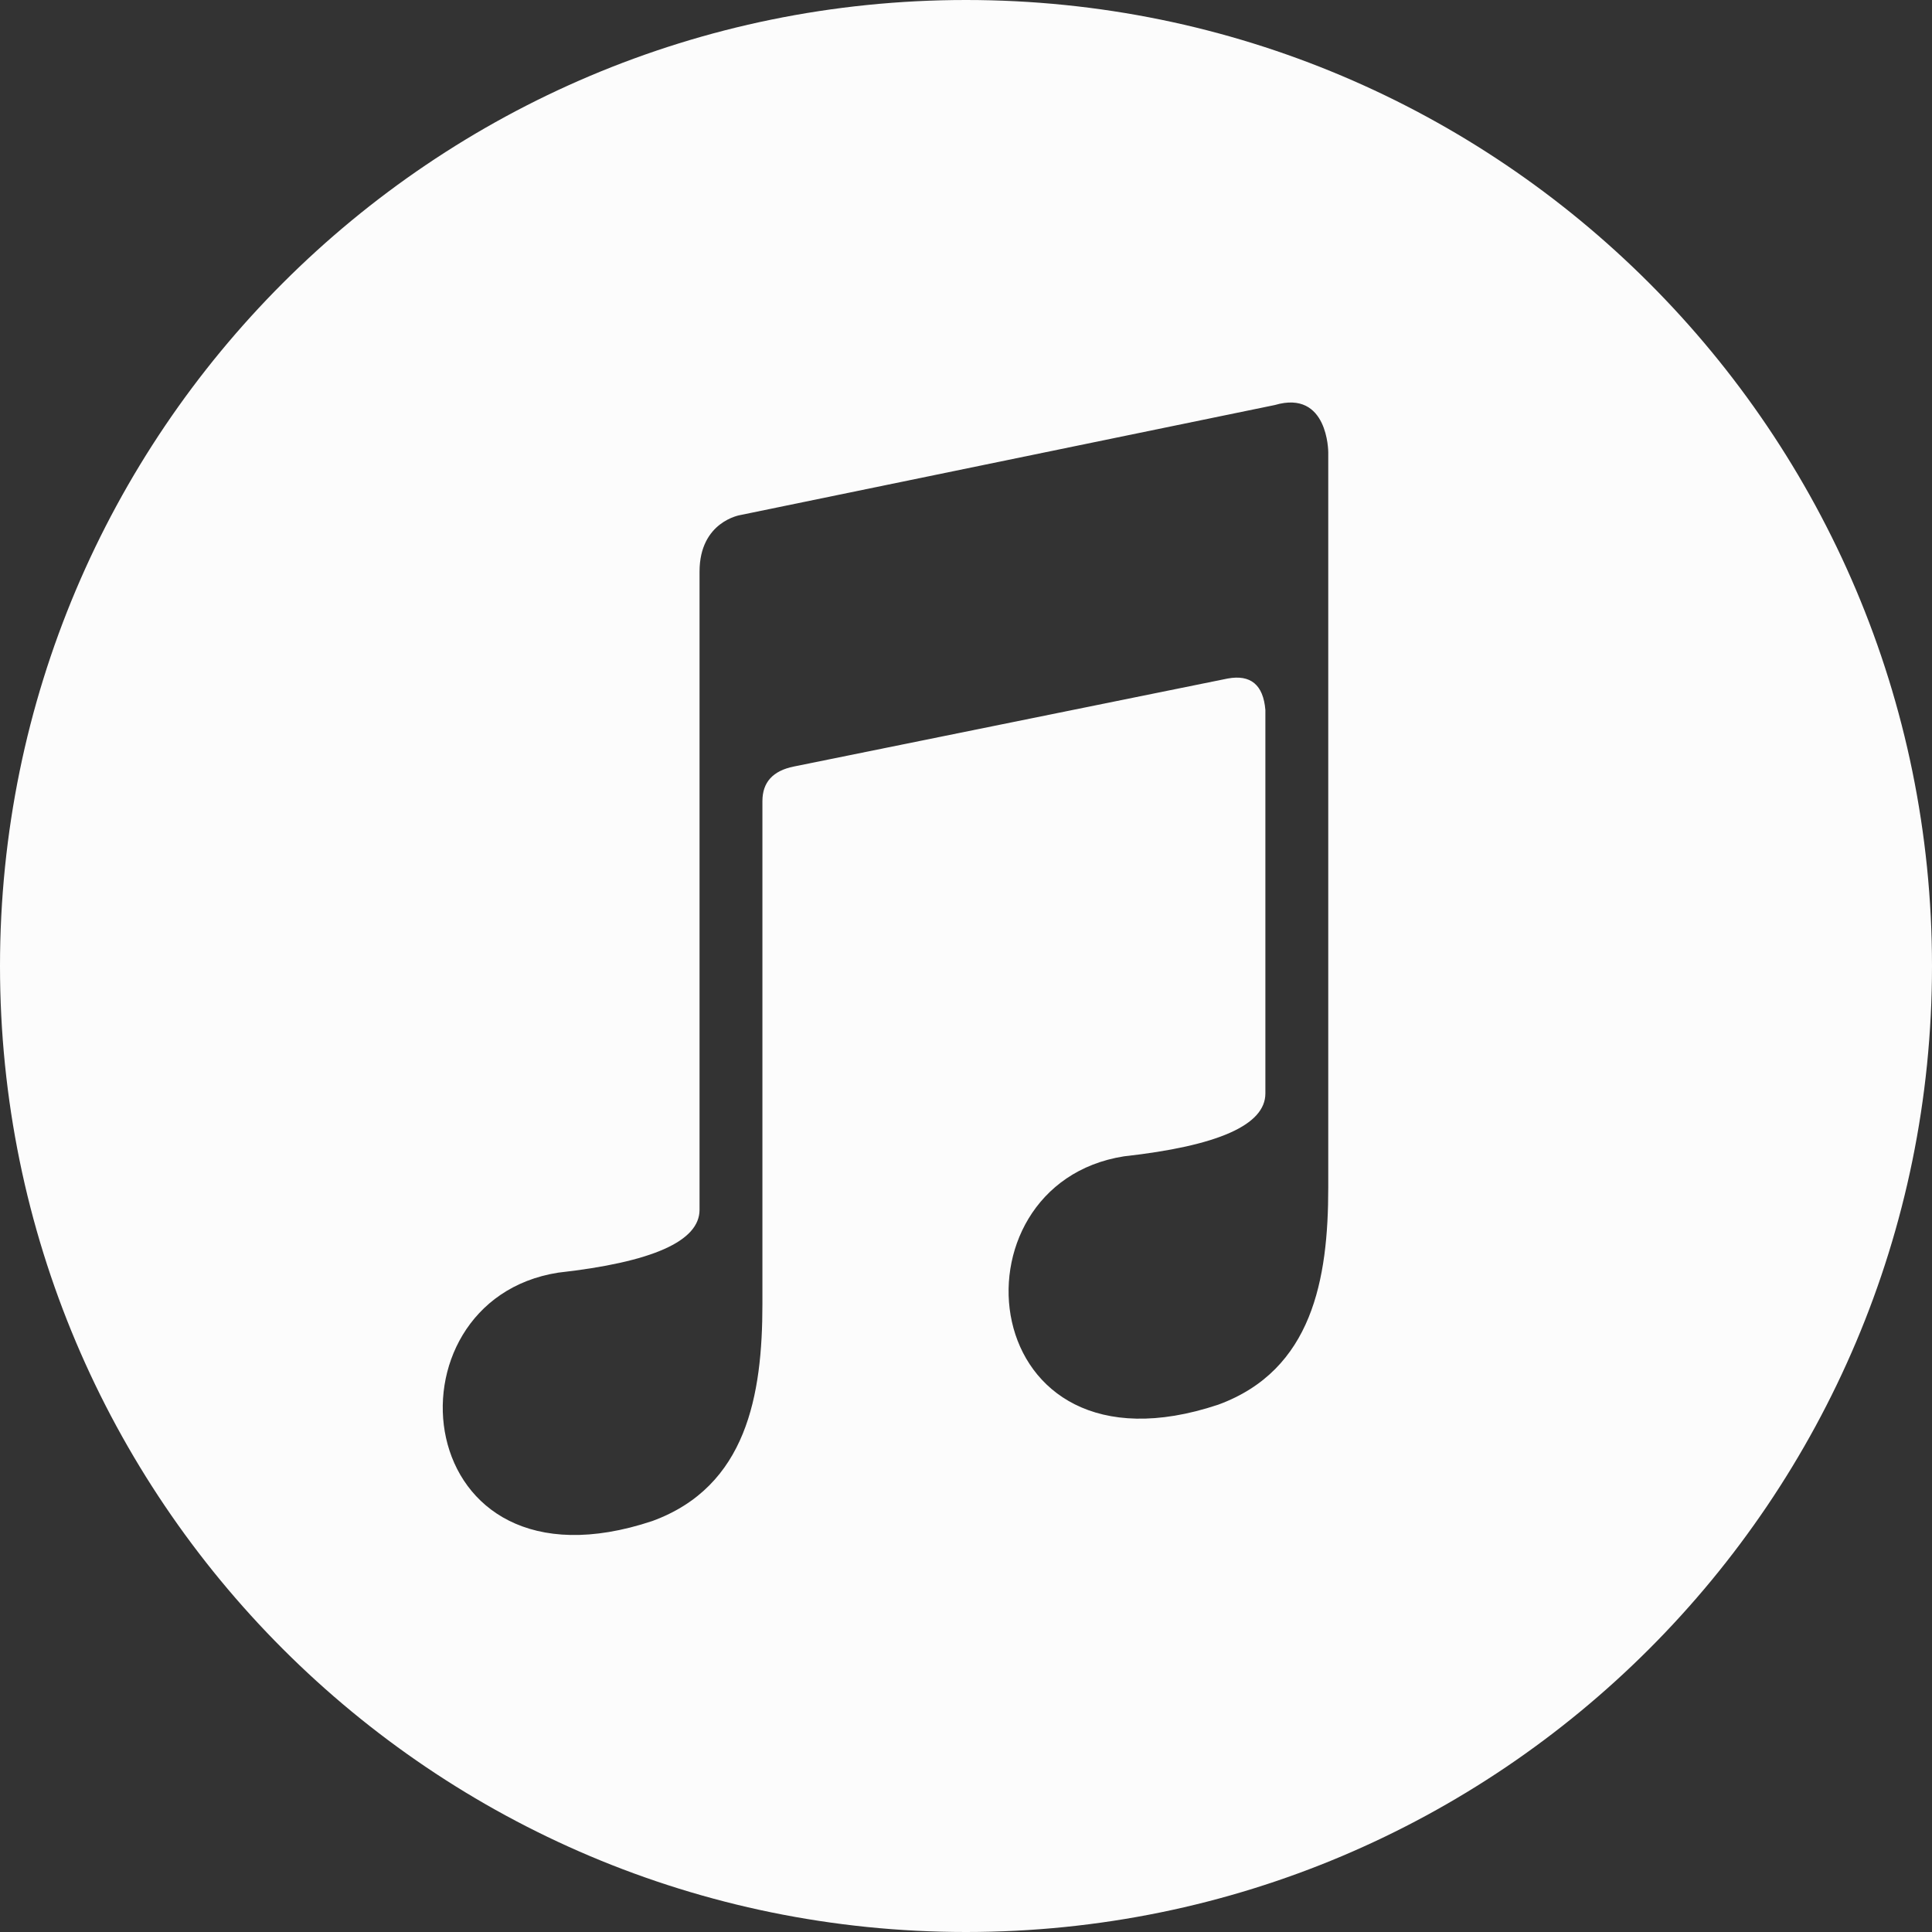 <svg width="48" height="48" viewBox="0 0 48 48" fill="none" xmlns="http://www.w3.org/2000/svg">
    <rect x="0" y="0" width="48" height="48" fill="#333333" stroke="none"/>
    <path fill-rule="evenodd" clip-rule="evenodd"
        d="M24 48C37.255 48 48 37.255 48 24C48 10.745 37.255 0 24 0C10.745 0 0 10.745 0 24C0 37.255 10.745 48 24 48ZM18.942 19.904V32.4C18.942 34.665 18.551 36.93 16.208 37.789C10.116 39.82 9.413 32.322 13.865 31.619C16.208 31.358 17.38 30.838 17.38 30.057V14.202C17.38 12.953 18.395 12.796 18.395 12.796L31.672 10.063C33 9.672 33 11.234 33 11.234V29.51C33 31.775 32.609 34.04 30.266 34.899C24.174 36.93 23.471 29.432 27.923 28.729C30.266 28.469 31.438 27.948 31.438 27.167V17.639C31.386 17.014 31.073 16.753 30.501 16.858L19.723 19.044C19.202 19.149 18.942 19.435 18.942 19.904Z"
        fill="#FCFCFC" />
</svg>